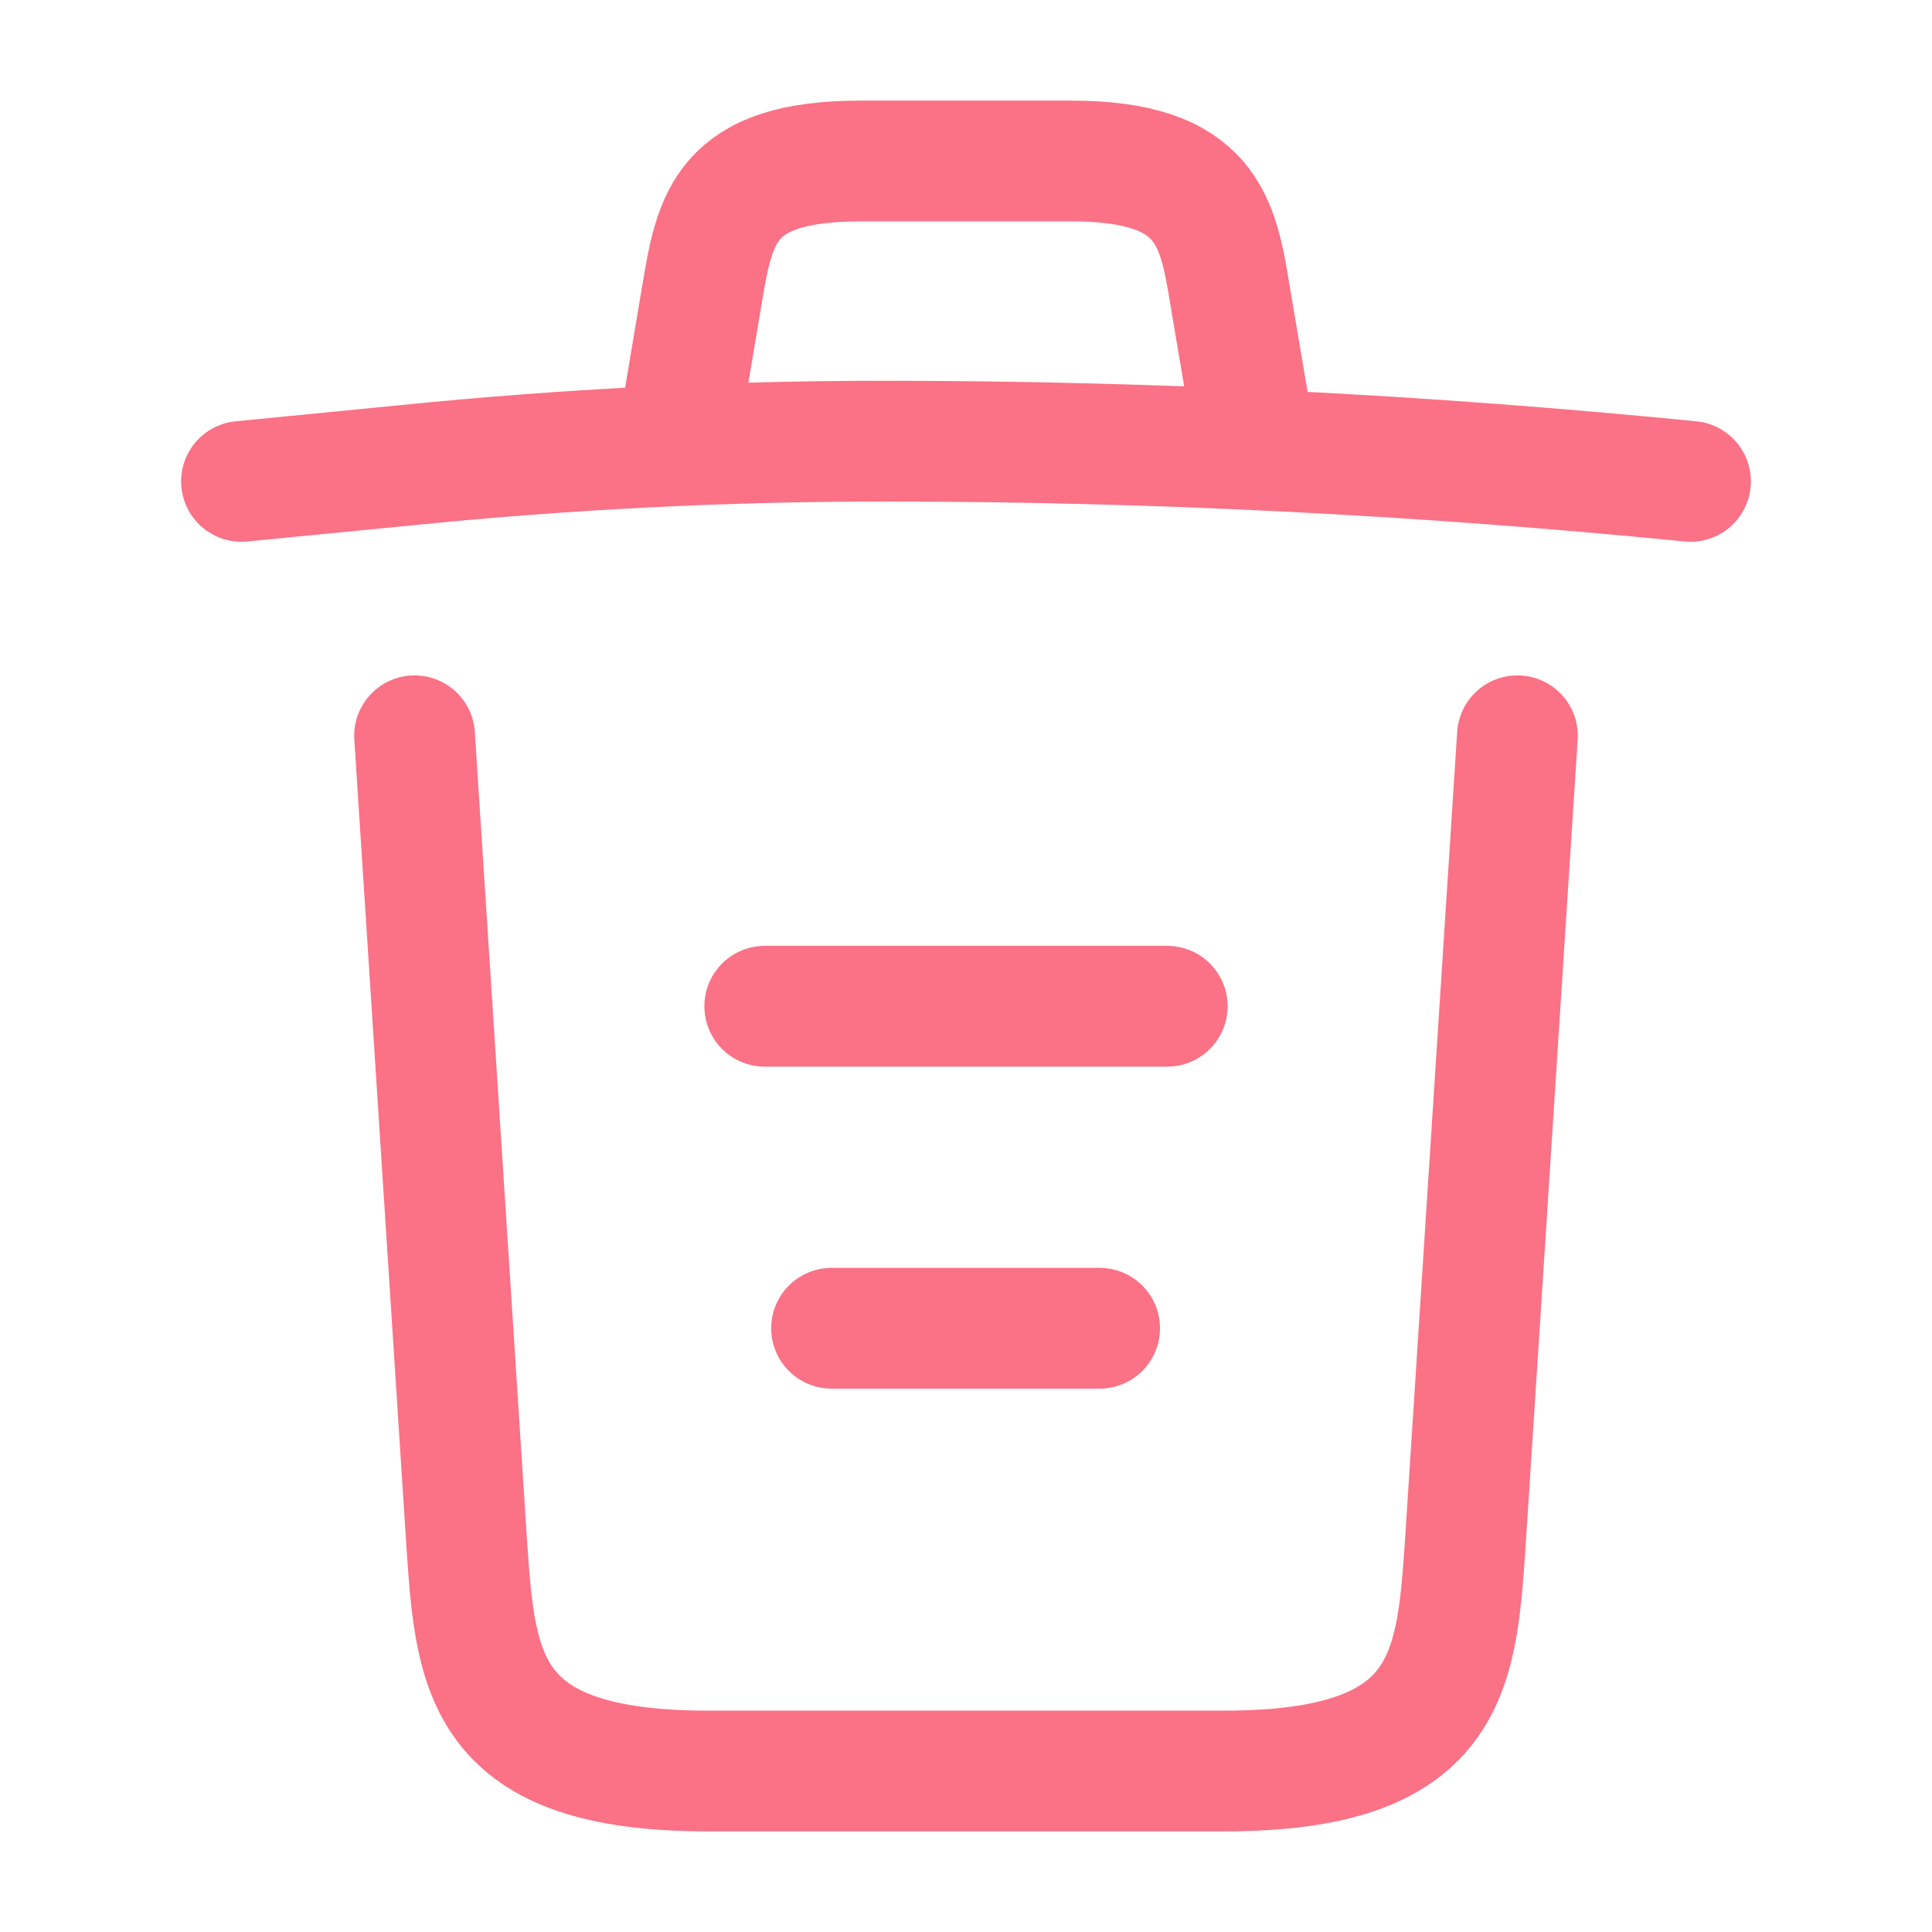 <svg width="24" height="24" viewBox="0 0 24 24" fill="none" xmlns="http://www.w3.org/2000/svg">
<path d="M21 5.98C17.67 5.65 14.32 5.48 10.98 5.48C9 5.48 7.02 5.58 5.04 5.78L3 5.98" stroke="#FB7185" stroke-width="1.5" stroke-linecap="round" stroke-linejoin="round"/>
<path d="M8.5 4.97L8.72 3.66C8.88 2.71 9 2 10.69 2H13.31C15 2 15.13 2.75 15.28 3.67L15.5 4.97" stroke="#FB7185" stroke-width="1.5" stroke-linecap="round" stroke-linejoin="round"/>
<path d="M18.85 9.14L18.2 19.21C18.09 20.78 18 22 15.21 22H8.79C6 22 5.91 20.78 5.8 19.21L5.15 9.14" stroke="#FB7185" stroke-width="1.5" stroke-linecap="round" stroke-linejoin="round"/>
<path d="M10.33 16.5H13.66" stroke="#FB7185" stroke-width="1.5" stroke-linecap="round" stroke-linejoin="round"/>
<path d="M9.5 12.5H14.5" stroke="#FB7185" stroke-width="1.5" stroke-linecap="round" stroke-linejoin="round"/>
</svg>
